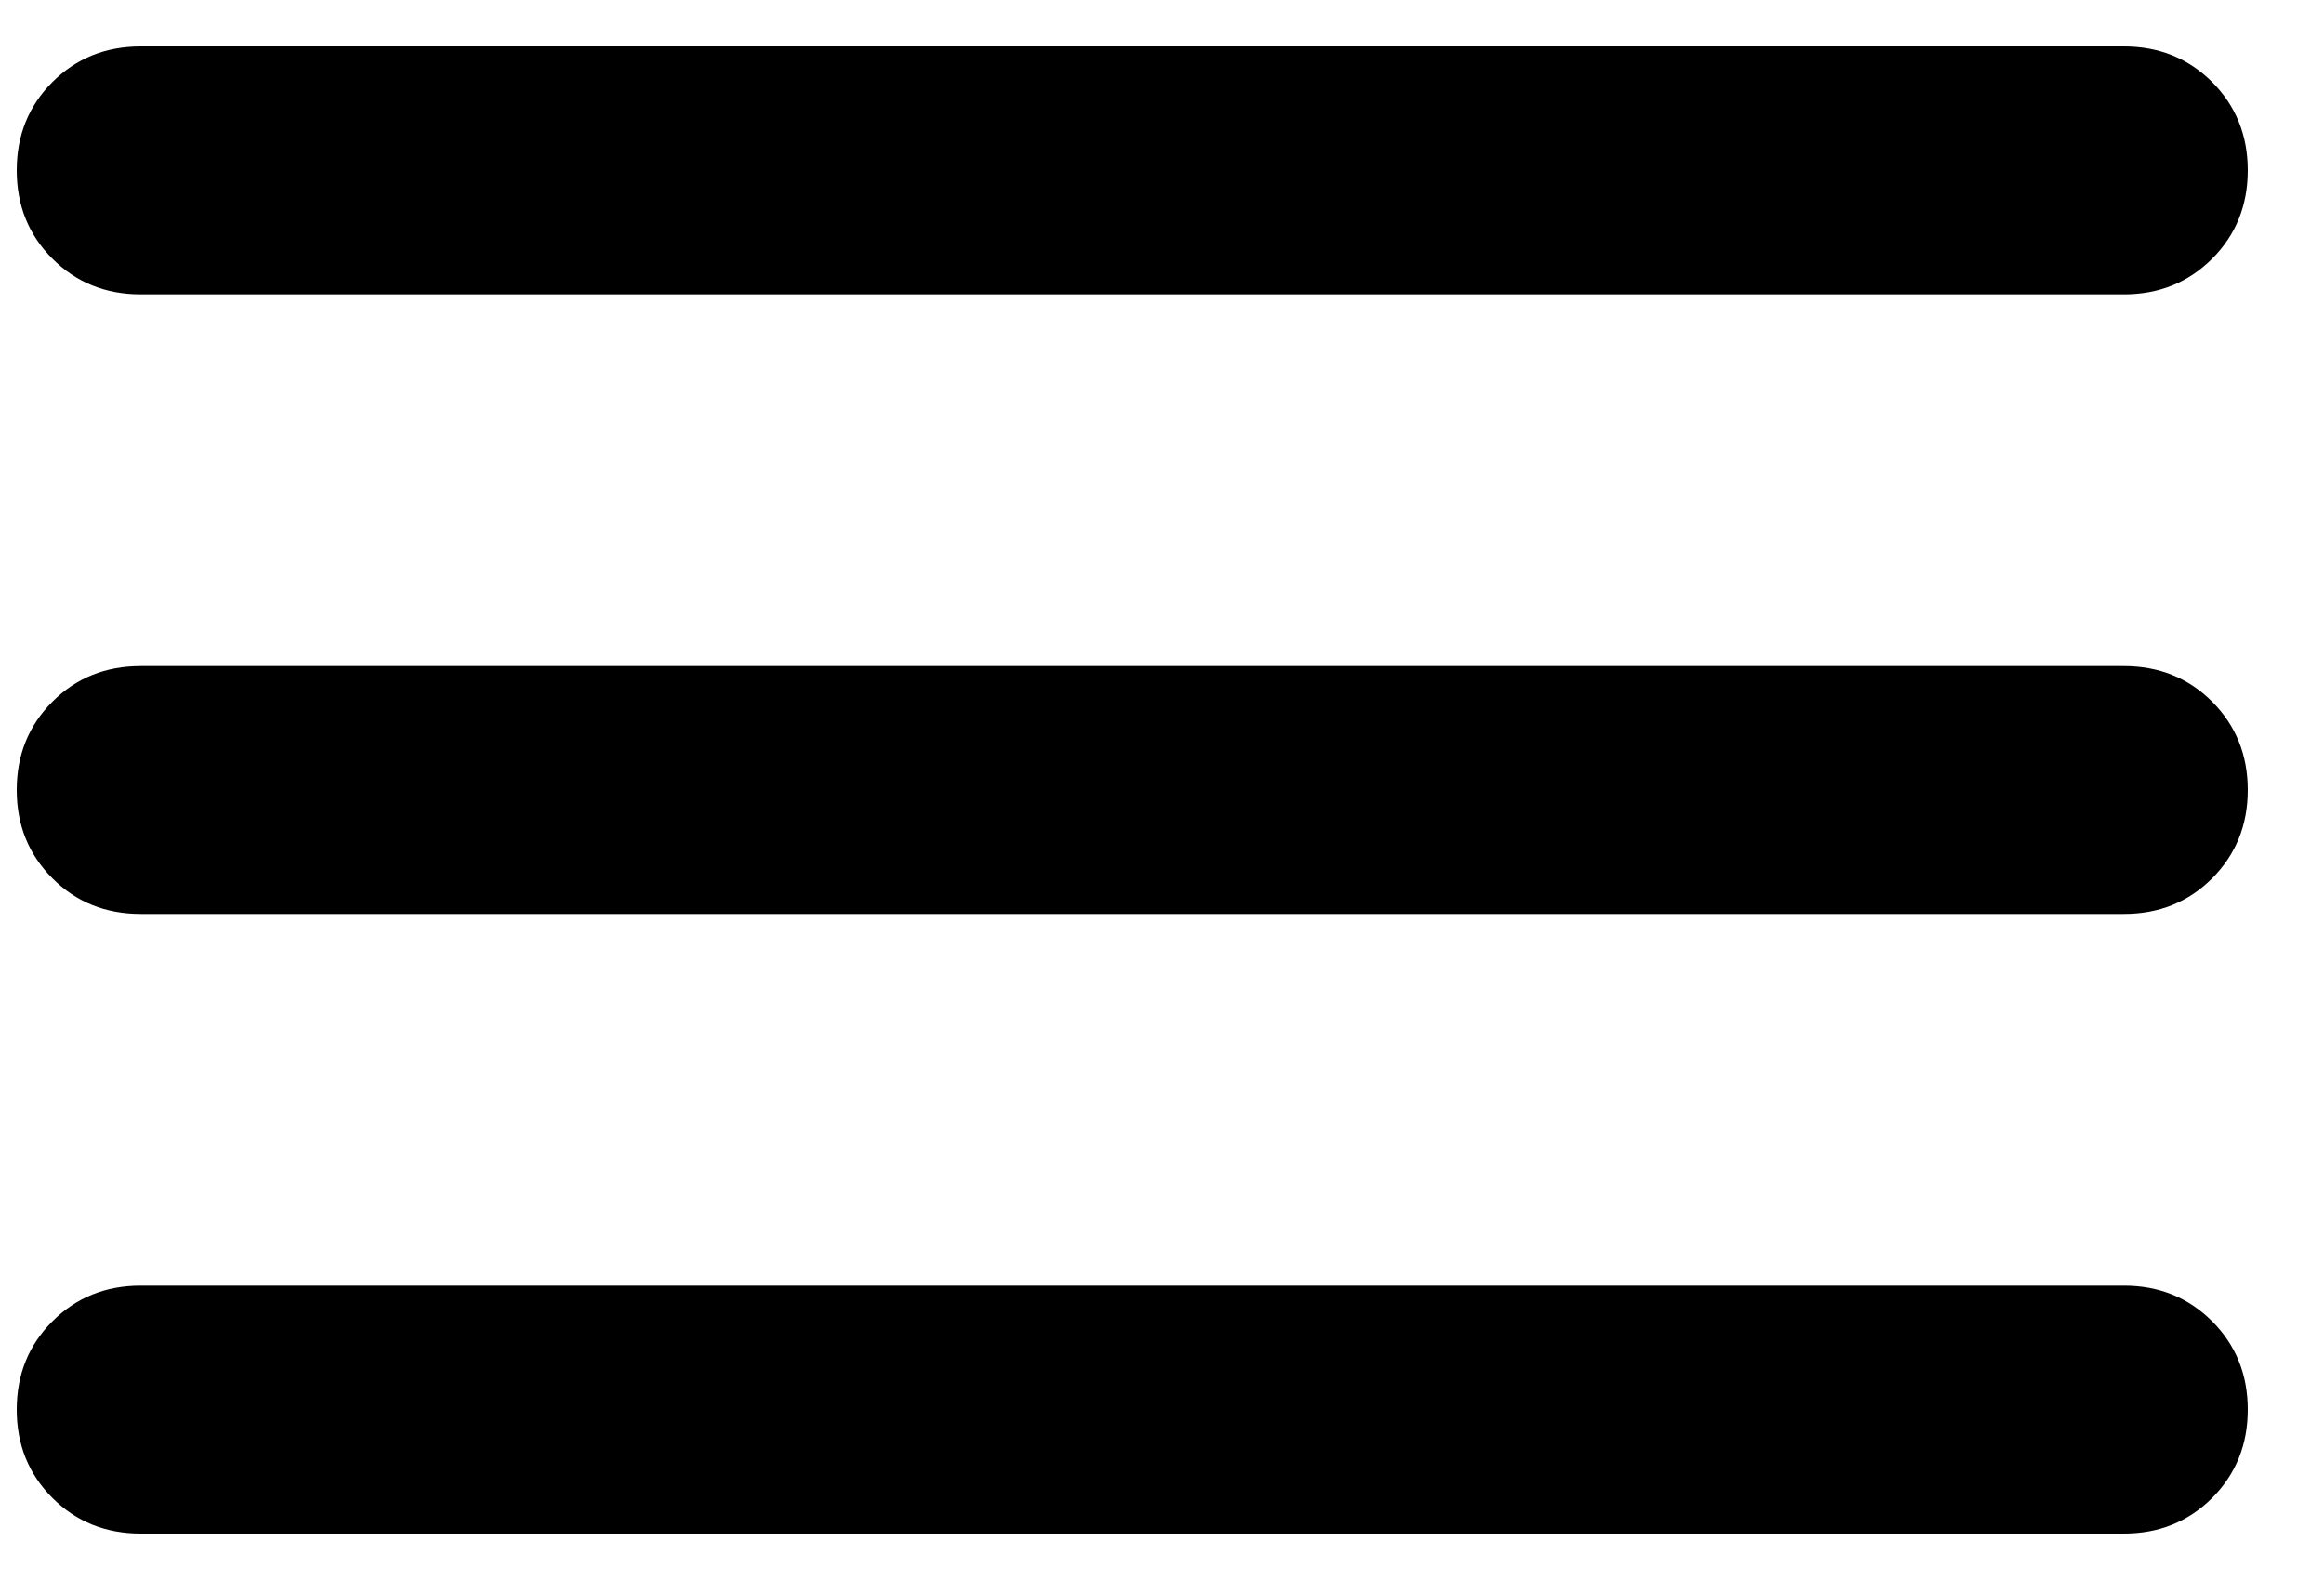 <svg xmlns="http://www.w3.org/2000/svg" width="25" height="17" viewBox="0 0 25 17" fill="none">
  <path d="M1.514 16.5C1.136 16.5 0.819 16.372 0.564 16.117C0.308 15.861 0.18 15.544 0.18 15.167C0.18 14.789 0.308 14.472 0.564 14.217C0.819 13.961 1.136 13.833 1.514 13.833H22.847C23.225 13.833 23.541 13.961 23.797 14.217C24.052 14.472 24.18 14.789 24.18 15.167C24.18 15.544 24.052 15.861 23.797 16.117C23.541 16.372 23.225 16.5 22.847 16.5H1.514ZM1.514 9.833C1.136 9.833 0.819 9.706 0.564 9.45C0.308 9.194 0.18 8.878 0.18 8.5C0.18 8.122 0.308 7.806 0.564 7.55C0.819 7.294 1.136 7.167 1.514 7.167H22.847C23.225 7.167 23.541 7.294 23.797 7.55C24.052 7.806 24.18 8.122 24.18 8.5C24.18 8.878 24.052 9.194 23.797 9.45C23.541 9.706 23.225 9.833 22.847 9.833H1.514ZM1.514 3.167C1.136 3.167 0.819 3.039 0.564 2.783C0.308 2.528 0.18 2.211 0.18 1.833C0.18 1.456 0.308 1.139 0.564 0.883C0.819 0.628 1.136 0.5 1.514 0.5H22.847C23.225 0.5 23.541 0.628 23.797 0.883C24.052 1.139 24.18 1.456 24.18 1.833C24.18 2.211 24.052 2.528 23.797 2.783C23.541 3.039 23.225 3.167 22.847 3.167H1.514Z" fill="currentcolor"/>
</svg>
